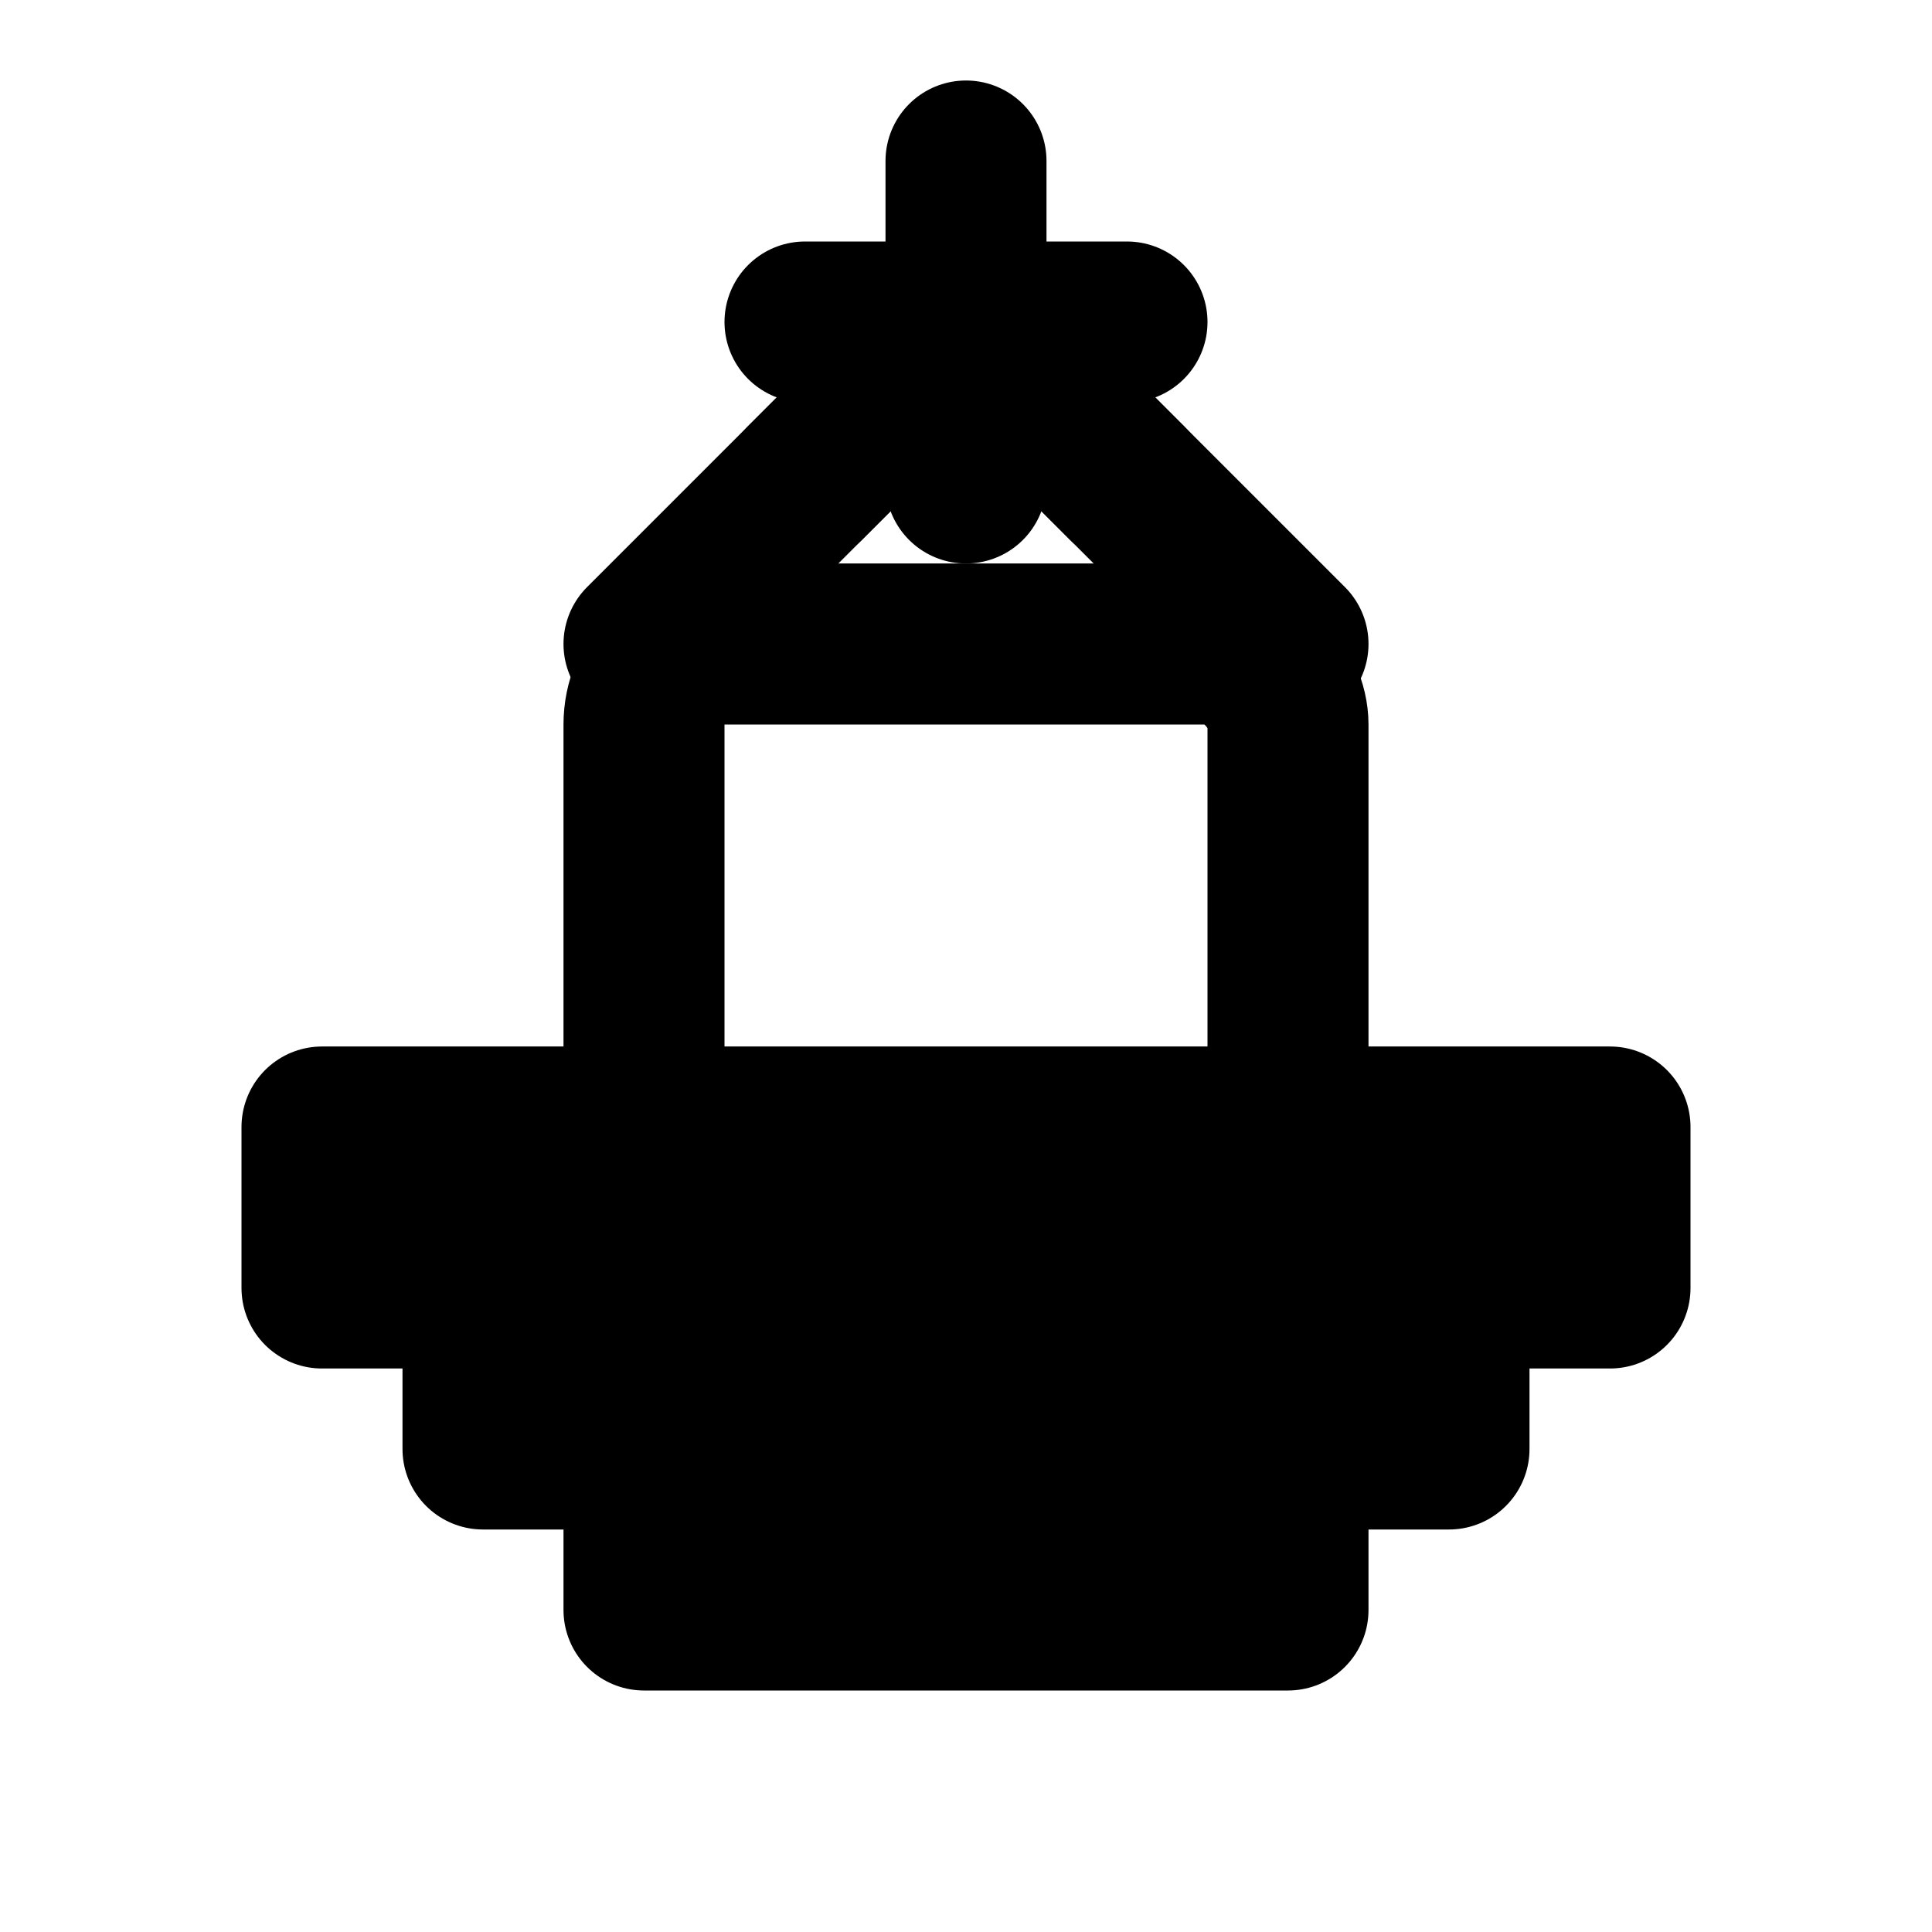<svg xmlns="http://www.w3.org/2000/svg" viewBox="0 0 24 24" fill="none" stroke="currentColor" stroke-width="2" stroke-linecap="round" stroke-linejoin="round">
  <!-- St. Basil's Cathedral -->
  <rect x="8" y="8" width="8" height="8" rx="1" fill="none" stroke="currentColor"/>
  <path d="M8 8 L12 4 L16 8" fill="none" stroke="currentColor"/>
  <path d="M10 6 L12 4 L14 6" fill="none" stroke="currentColor"/>
  
  <!-- Kremlin walls -->
  <rect x="4" y="14" width="16" height="2" fill="none" stroke="currentColor"/>
  <rect x="6" y="16" width="12" height="2" fill="none" stroke="currentColor"/>
  <rect x="8" y="18" width="8" height="2" fill="none" stroke="currentColor"/>
  
  <!-- Cross -->
  <path d="M12 2 L12 6" stroke="currentColor"/>
  <path d="M10 4 L14 4" stroke="currentColor"/>
</svg>
